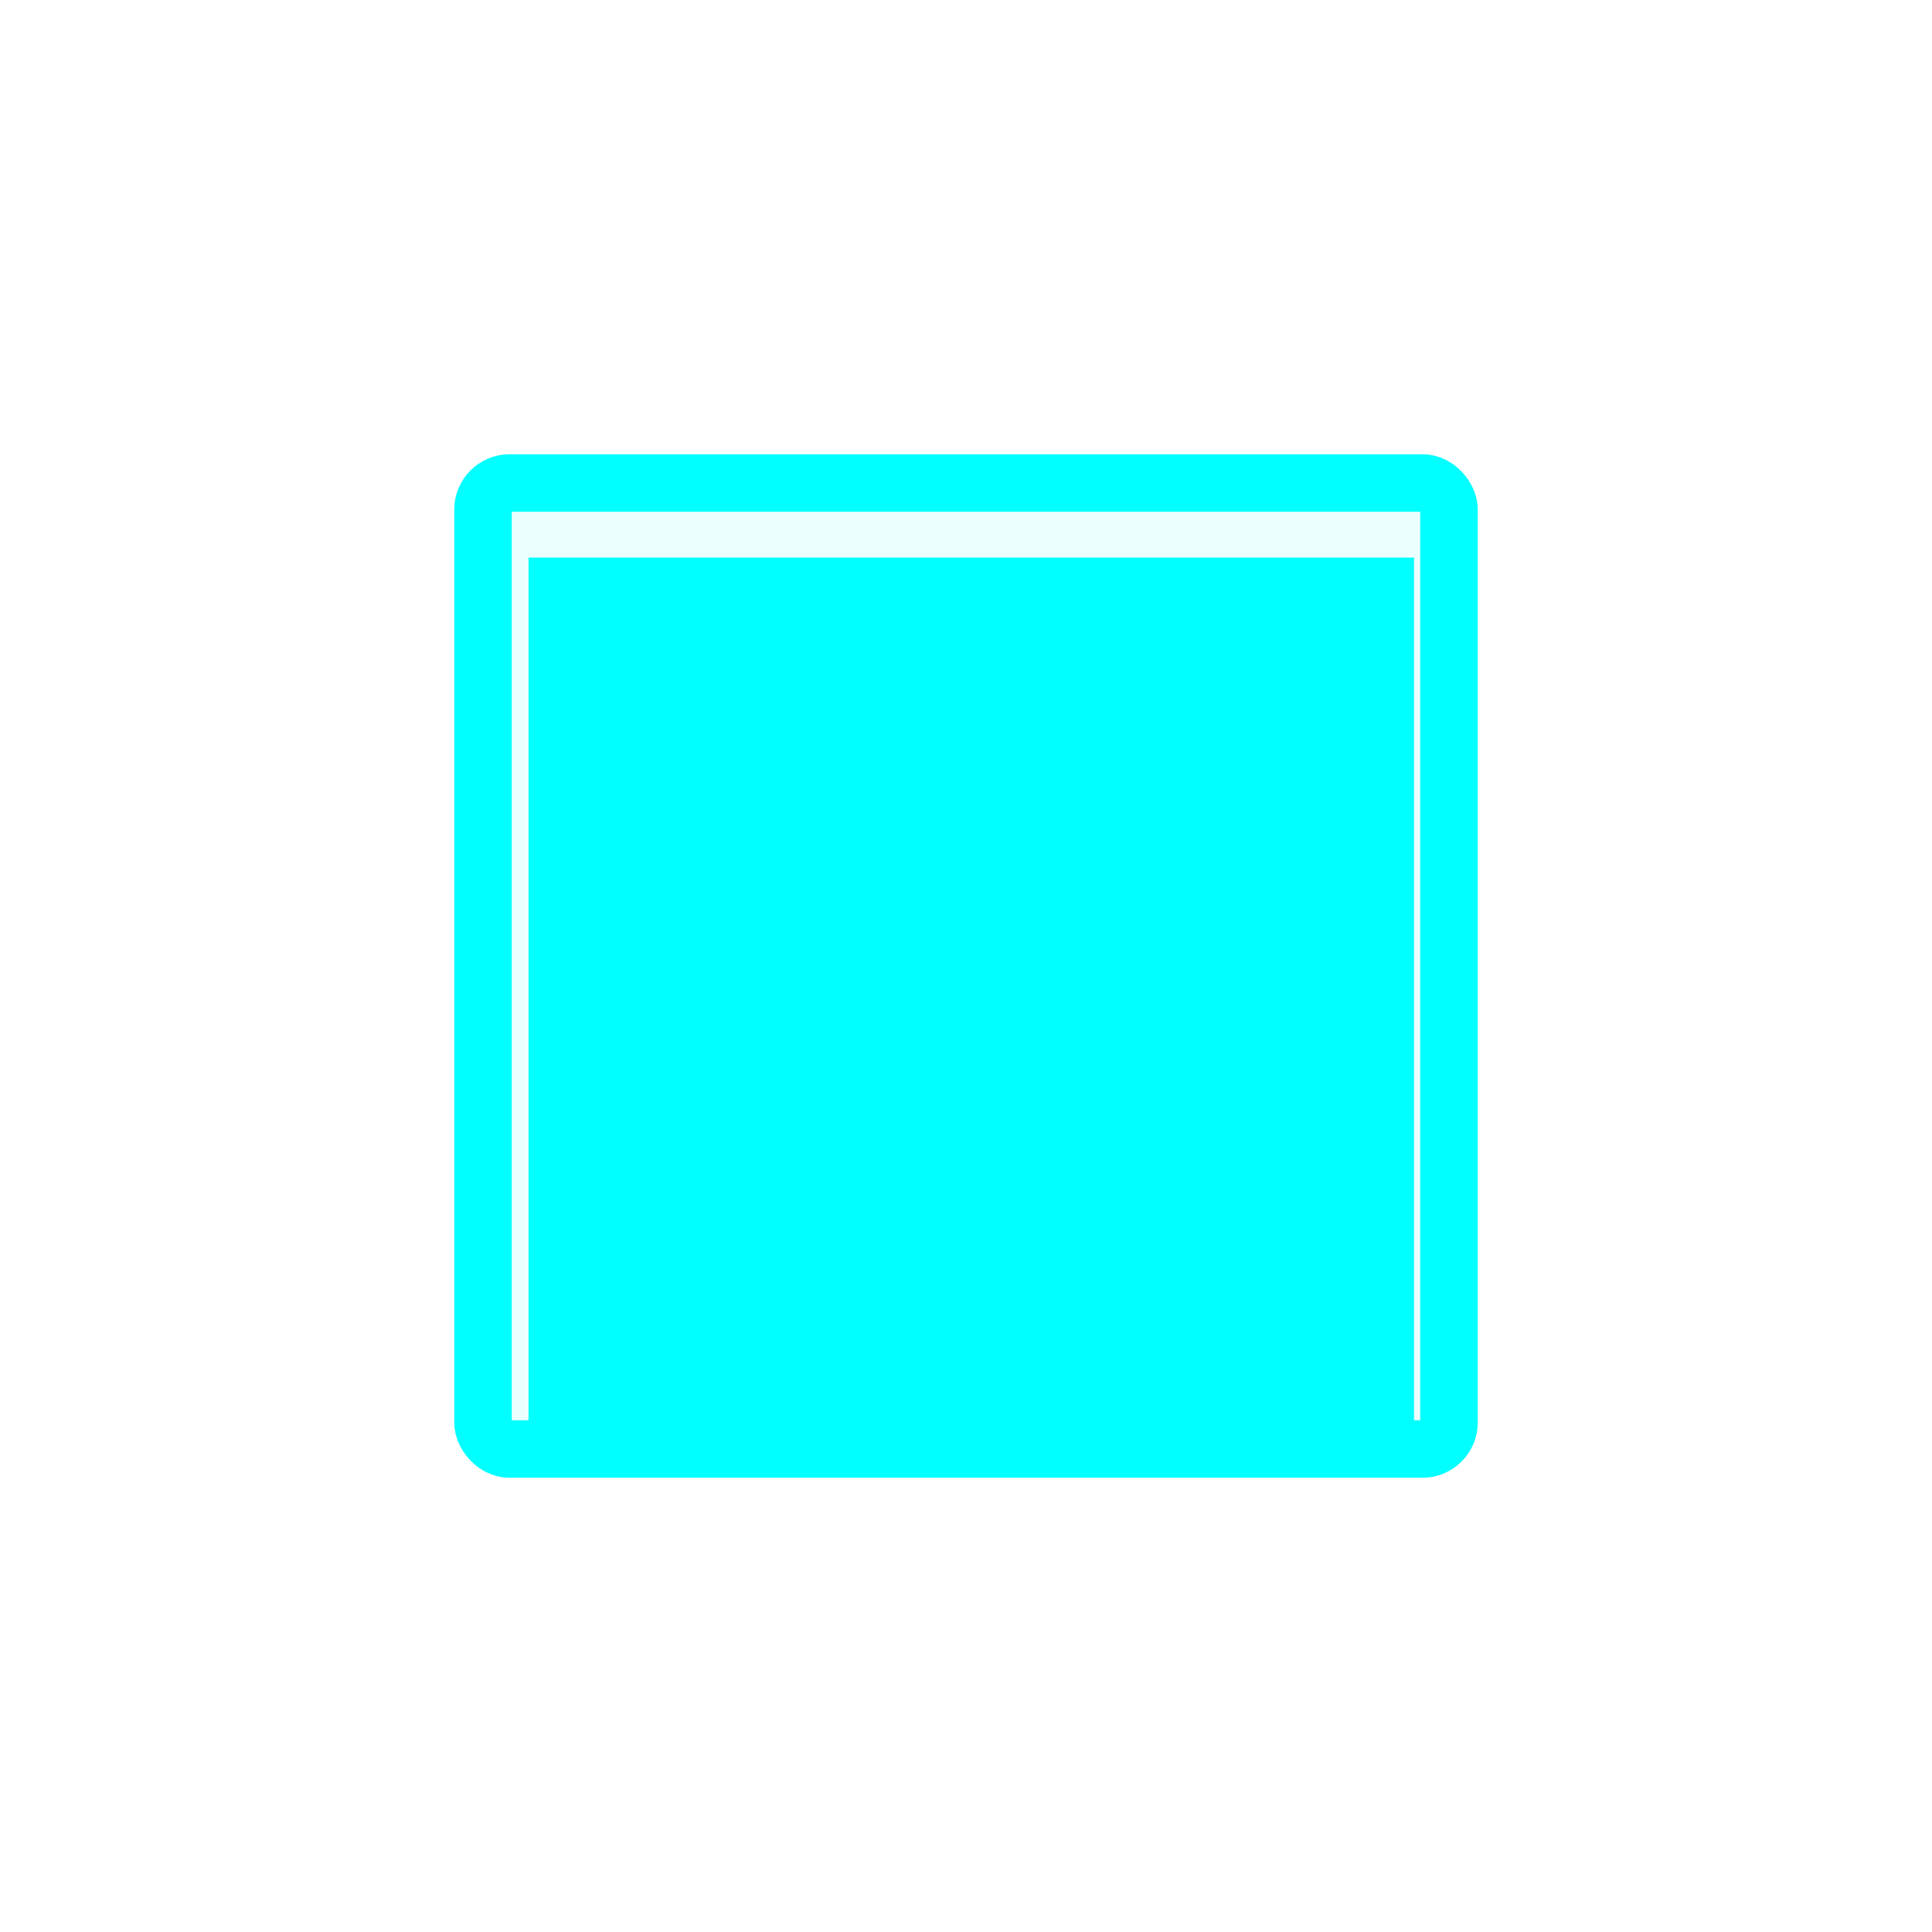 <?xml version="1.0" encoding="UTF-8" standalone="no"?>
<!-- Created with Inkscape (http://www.inkscape.org/) -->

<svg
   xmlns:dc="http://purl.org/dc/elements/1.1/"
   xmlns:cc="http://creativecommons.org/ns#"
   xmlns:rdf="http://www.w3.org/1999/02/22-rdf-syntax-ns#"
   xmlns:svg="http://www.w3.org/2000/svg"
   xmlns="http://www.w3.org/2000/svg"
   xmlns:sodipodi="http://sodipodi.sourceforge.net/DTD/sodipodi-0.dtd"
   xmlns:inkscape="http://www.inkscape.org/namespaces/inkscape"
   width="48"
   height="48"
   id="svg2"
   version="1.1"
   inkscape:version="0.48.3.1 r9886"
   sodipodi:docname="icon.svg"
   inkscape:export-filename="/home/christopher/GxWidgetTest/icon.png"
   inkscape:export-xdpi="90"
   inkscape:export-ydpi="90">
  <defs
     id="defs4" />
  <sodipodi:namedview
     id="base"
     pagecolor="#ffffff"
     bordercolor="#666666"
     borderopacity="1.0"
     inkscape:pageopacity="0.0"
     inkscape:pageshadow="2"
     inkscape:zoom="12.4375"
     inkscape:cx="8.7018295"
     inkscape:cy="24"
     inkscape:document-units="px"
     inkscape:current-layer="layer1"
     showgrid="true"
     inkscape:window-width="1680"
     inkscape:window-height="1006"
     inkscape:window-x="0"
     inkscape:window-y="22"
     inkscape:window-maximized="1">
    <inkscape:grid
       type="xygrid"
       id="grid2985"
       empspacing="5"
       visible="true"
       enabled="true"
       snapvisiblegridlinesonly="true" />
  </sodipodi:namedview>
  <g
     inkscape:label="Layer 1"
     inkscape:groupmode="layer"
     id="layer1"
     transform="translate(0,-1004.362)"
     sodipodi:insensitive="true"
     style="display:none">
    <path
       sodipodi:type="arc"
       style="opacity:0.5;fill:#00ffff;fill-opacity:0;stroke:#00ffff;stroke-width:2;stroke-miterlimit:4;stroke-opacity:1;stroke-dasharray:none"
       id="path2987"
       sodipodi:cx="24"
       sodipodi:cy="24"
       sodipodi:rx="20"
       sodipodi:ry="20"
       d="M 44,24 A 20,20 0 1 1 4,24 20,20 0 1 1 44,24 z"
       transform="translate(0,1004.362)" />
  </g>
  <g
     inkscape:groupmode="layer"
     id="layer2"
     inkscape:label="icon">
    <rect
       style="fill:#00ffff;fill-opacity:0.075;stroke:#00ffff;stroke-width:1.429;stroke-miterlimit:4;stroke-opacity:1;stroke-dasharray:none"
       id="rect3033"
       width="24"
       height="24"
       x="12"
       y="12"
       ry="0.66" />
    <flowRoot
       xml:space="preserve"
       id="flowRoot3803"
       style="font-size:13px;font-style:normal;font-variant:normal;font-weight:bold;font-stretch:normal;text-align:center;line-height:88%;letter-spacing:0px;word-spacing:0px;text-anchor:middle;fill:#00ffff;fill-opacity:1;stroke:none;font-family:Droid Sans;-inkscape-font-specification:Droid Sans Bold"
       transform="translate(-0.089,5.521)"><flowRegion
         id="flowRegion3805"><rect
           id="rect3807"
           width="22"
           height="22"
           x="13.22"
           y="8.333"
           style="font-size:13px;font-weight:bold;line-height:88%;fill:#00ffff;-inkscape-font-specification:Droid Sans Bold" /></flowRegion><flowPara
         id="flowPara3811">Gx</flowPara><flowPara
         id="flowPara3815">WT</flowPara></flowRoot>  </g>
</svg>
